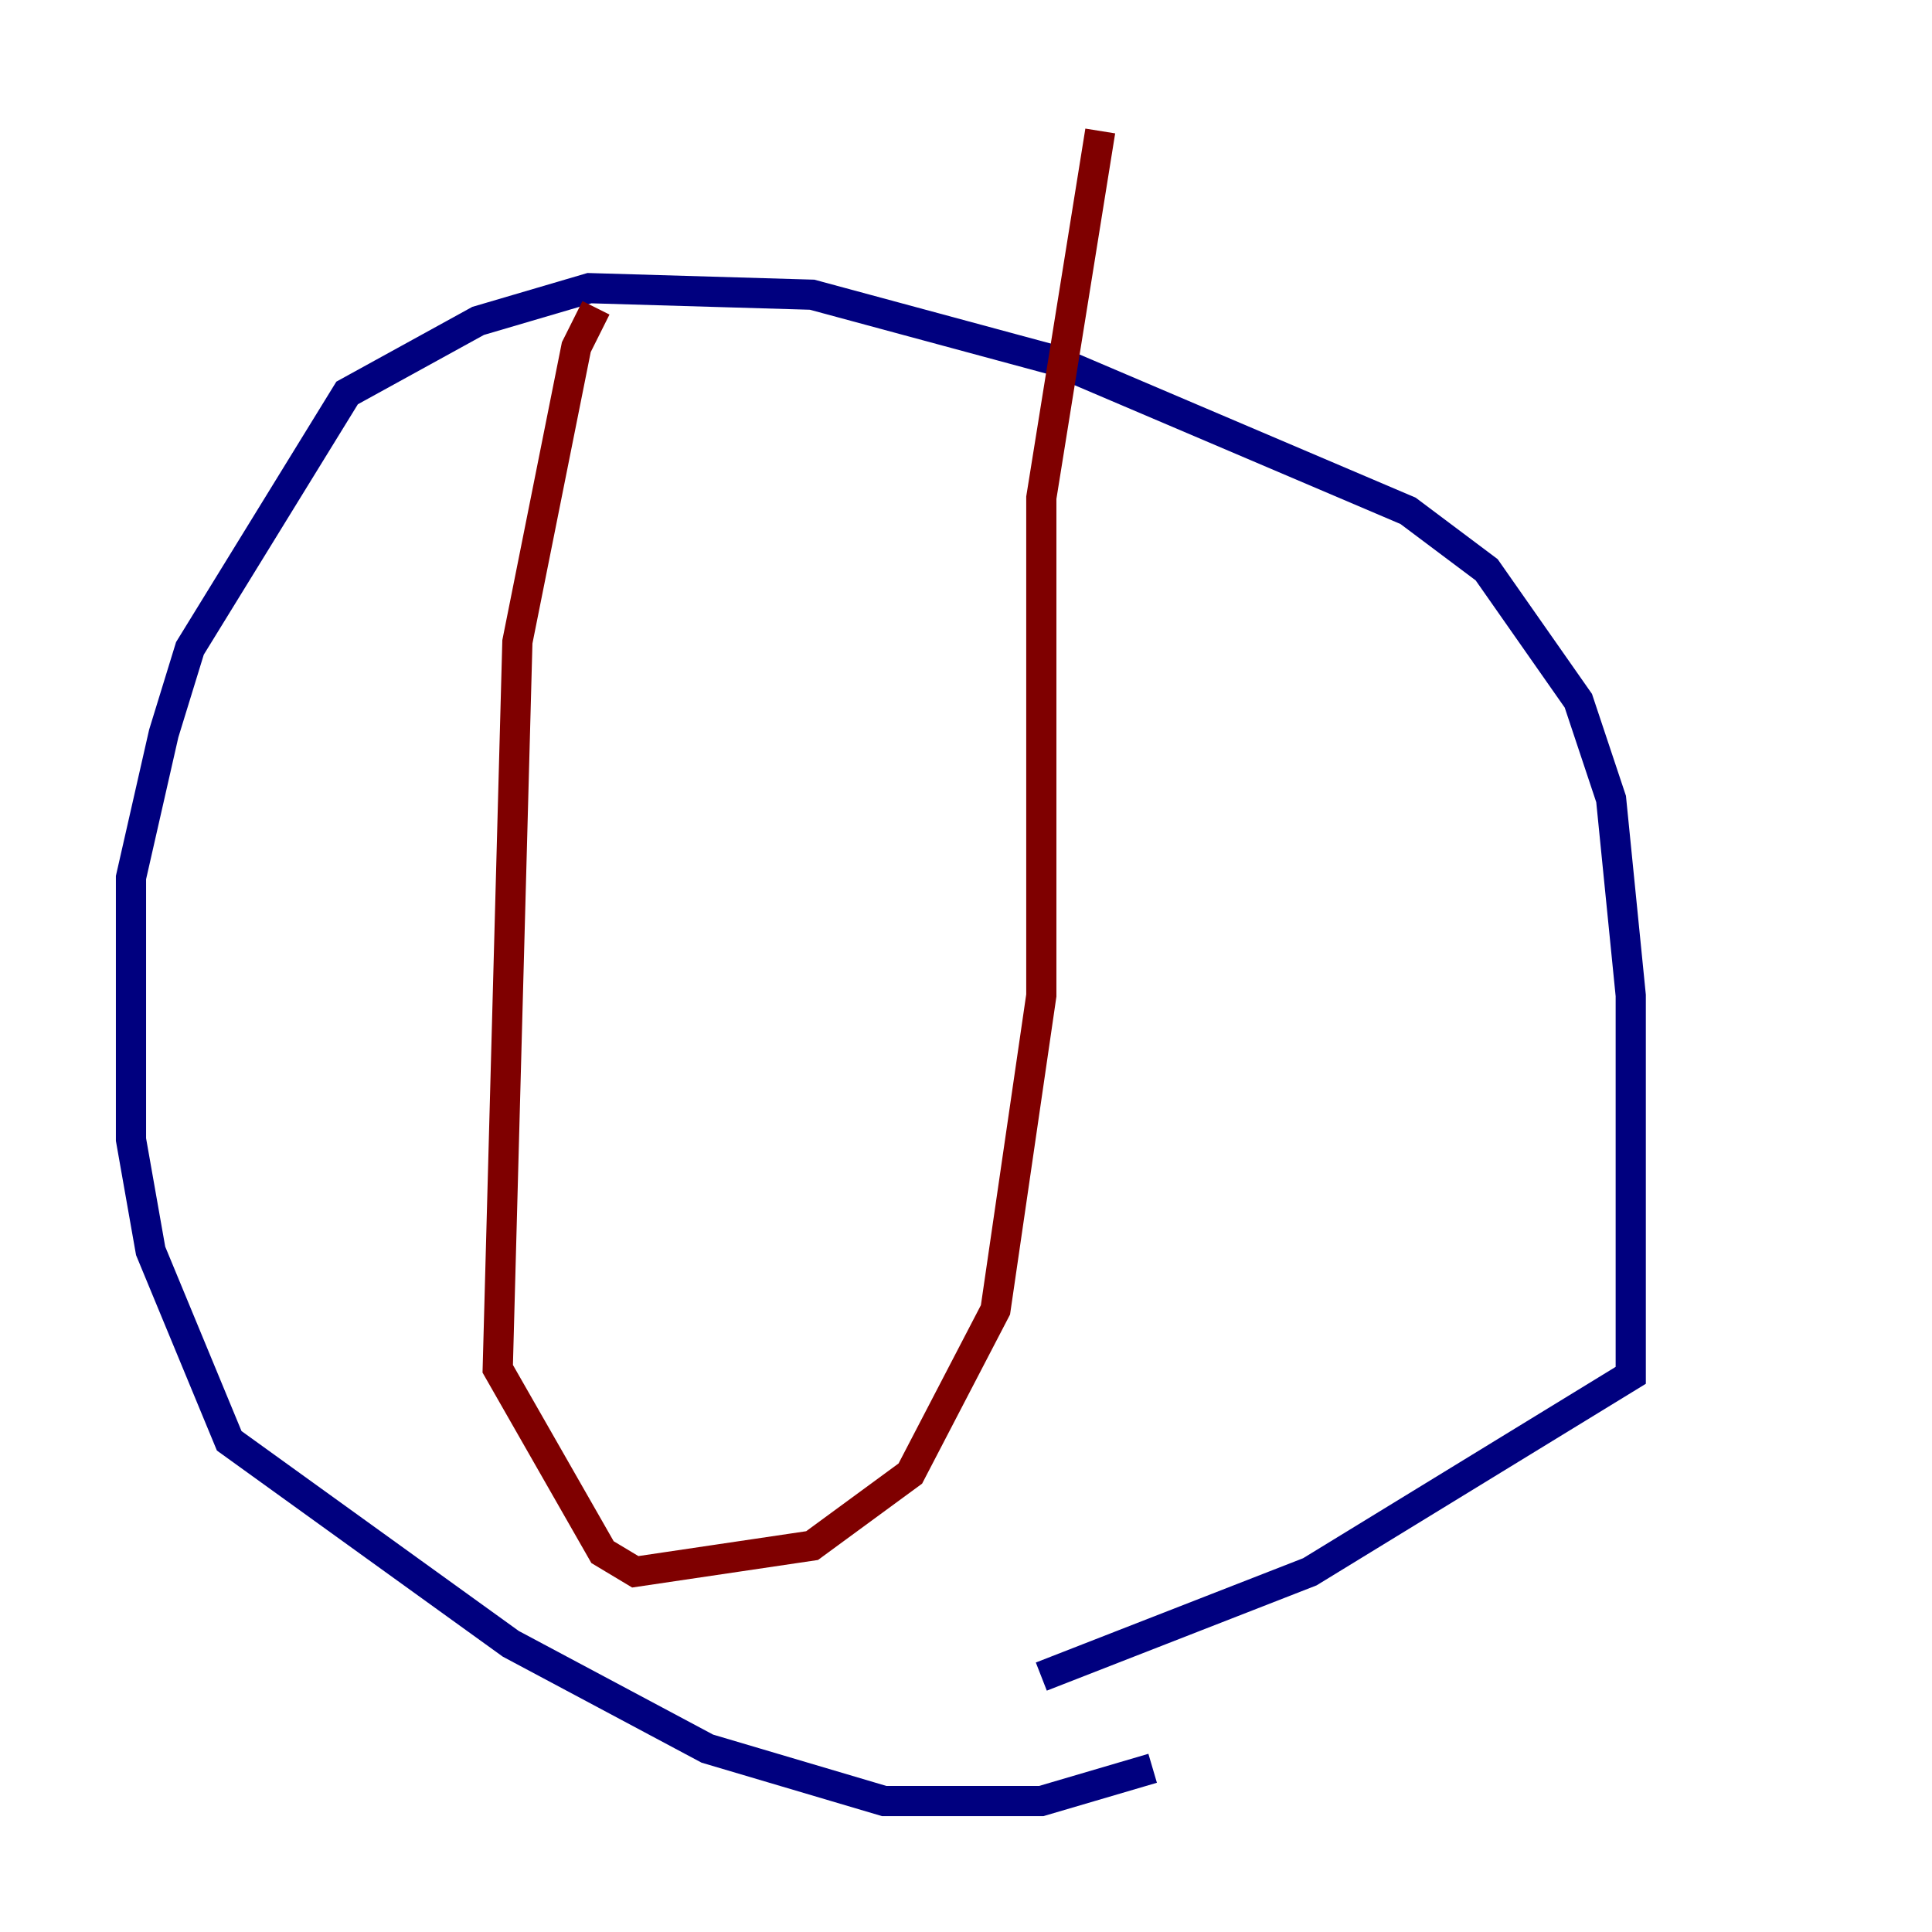 <?xml version="1.0" encoding="utf-8" ?>
<svg baseProfile="tiny" height="128" version="1.2" viewBox="0,0,128,128" width="128" xmlns="http://www.w3.org/2000/svg" xmlns:ev="http://www.w3.org/2001/xml-events" xmlns:xlink="http://www.w3.org/1999/xlink"><defs /><polyline fill="none" points="76.366,117.153 68.99,119.322 58.576,119.322 46.861,115.851 33.844,108.909 15.186,95.458 9.98,82.875 8.678,75.498 8.678,58.142 10.848,48.597 12.583,42.956 22.997,26.034 31.675,21.261 39.051,19.091 53.803,19.525 69.858,23.864 93.288,33.844 98.495,37.749 104.57,46.427 106.739,52.936 108.041,65.953 108.041,91.119 86.78,104.136 68.99,111.078" stroke="#00007f" stroke-width="2" /><polyline fill="none" points="39.485,20.393 38.183,22.997 34.278,42.522 32.976,90.685 39.919,102.834 42.088,104.136 53.803,102.4 60.312,97.627 65.953,86.78 68.99,65.953 68.99,32.976 72.895,8.678" stroke="#7f0000" stroke-width="2" /></svg>